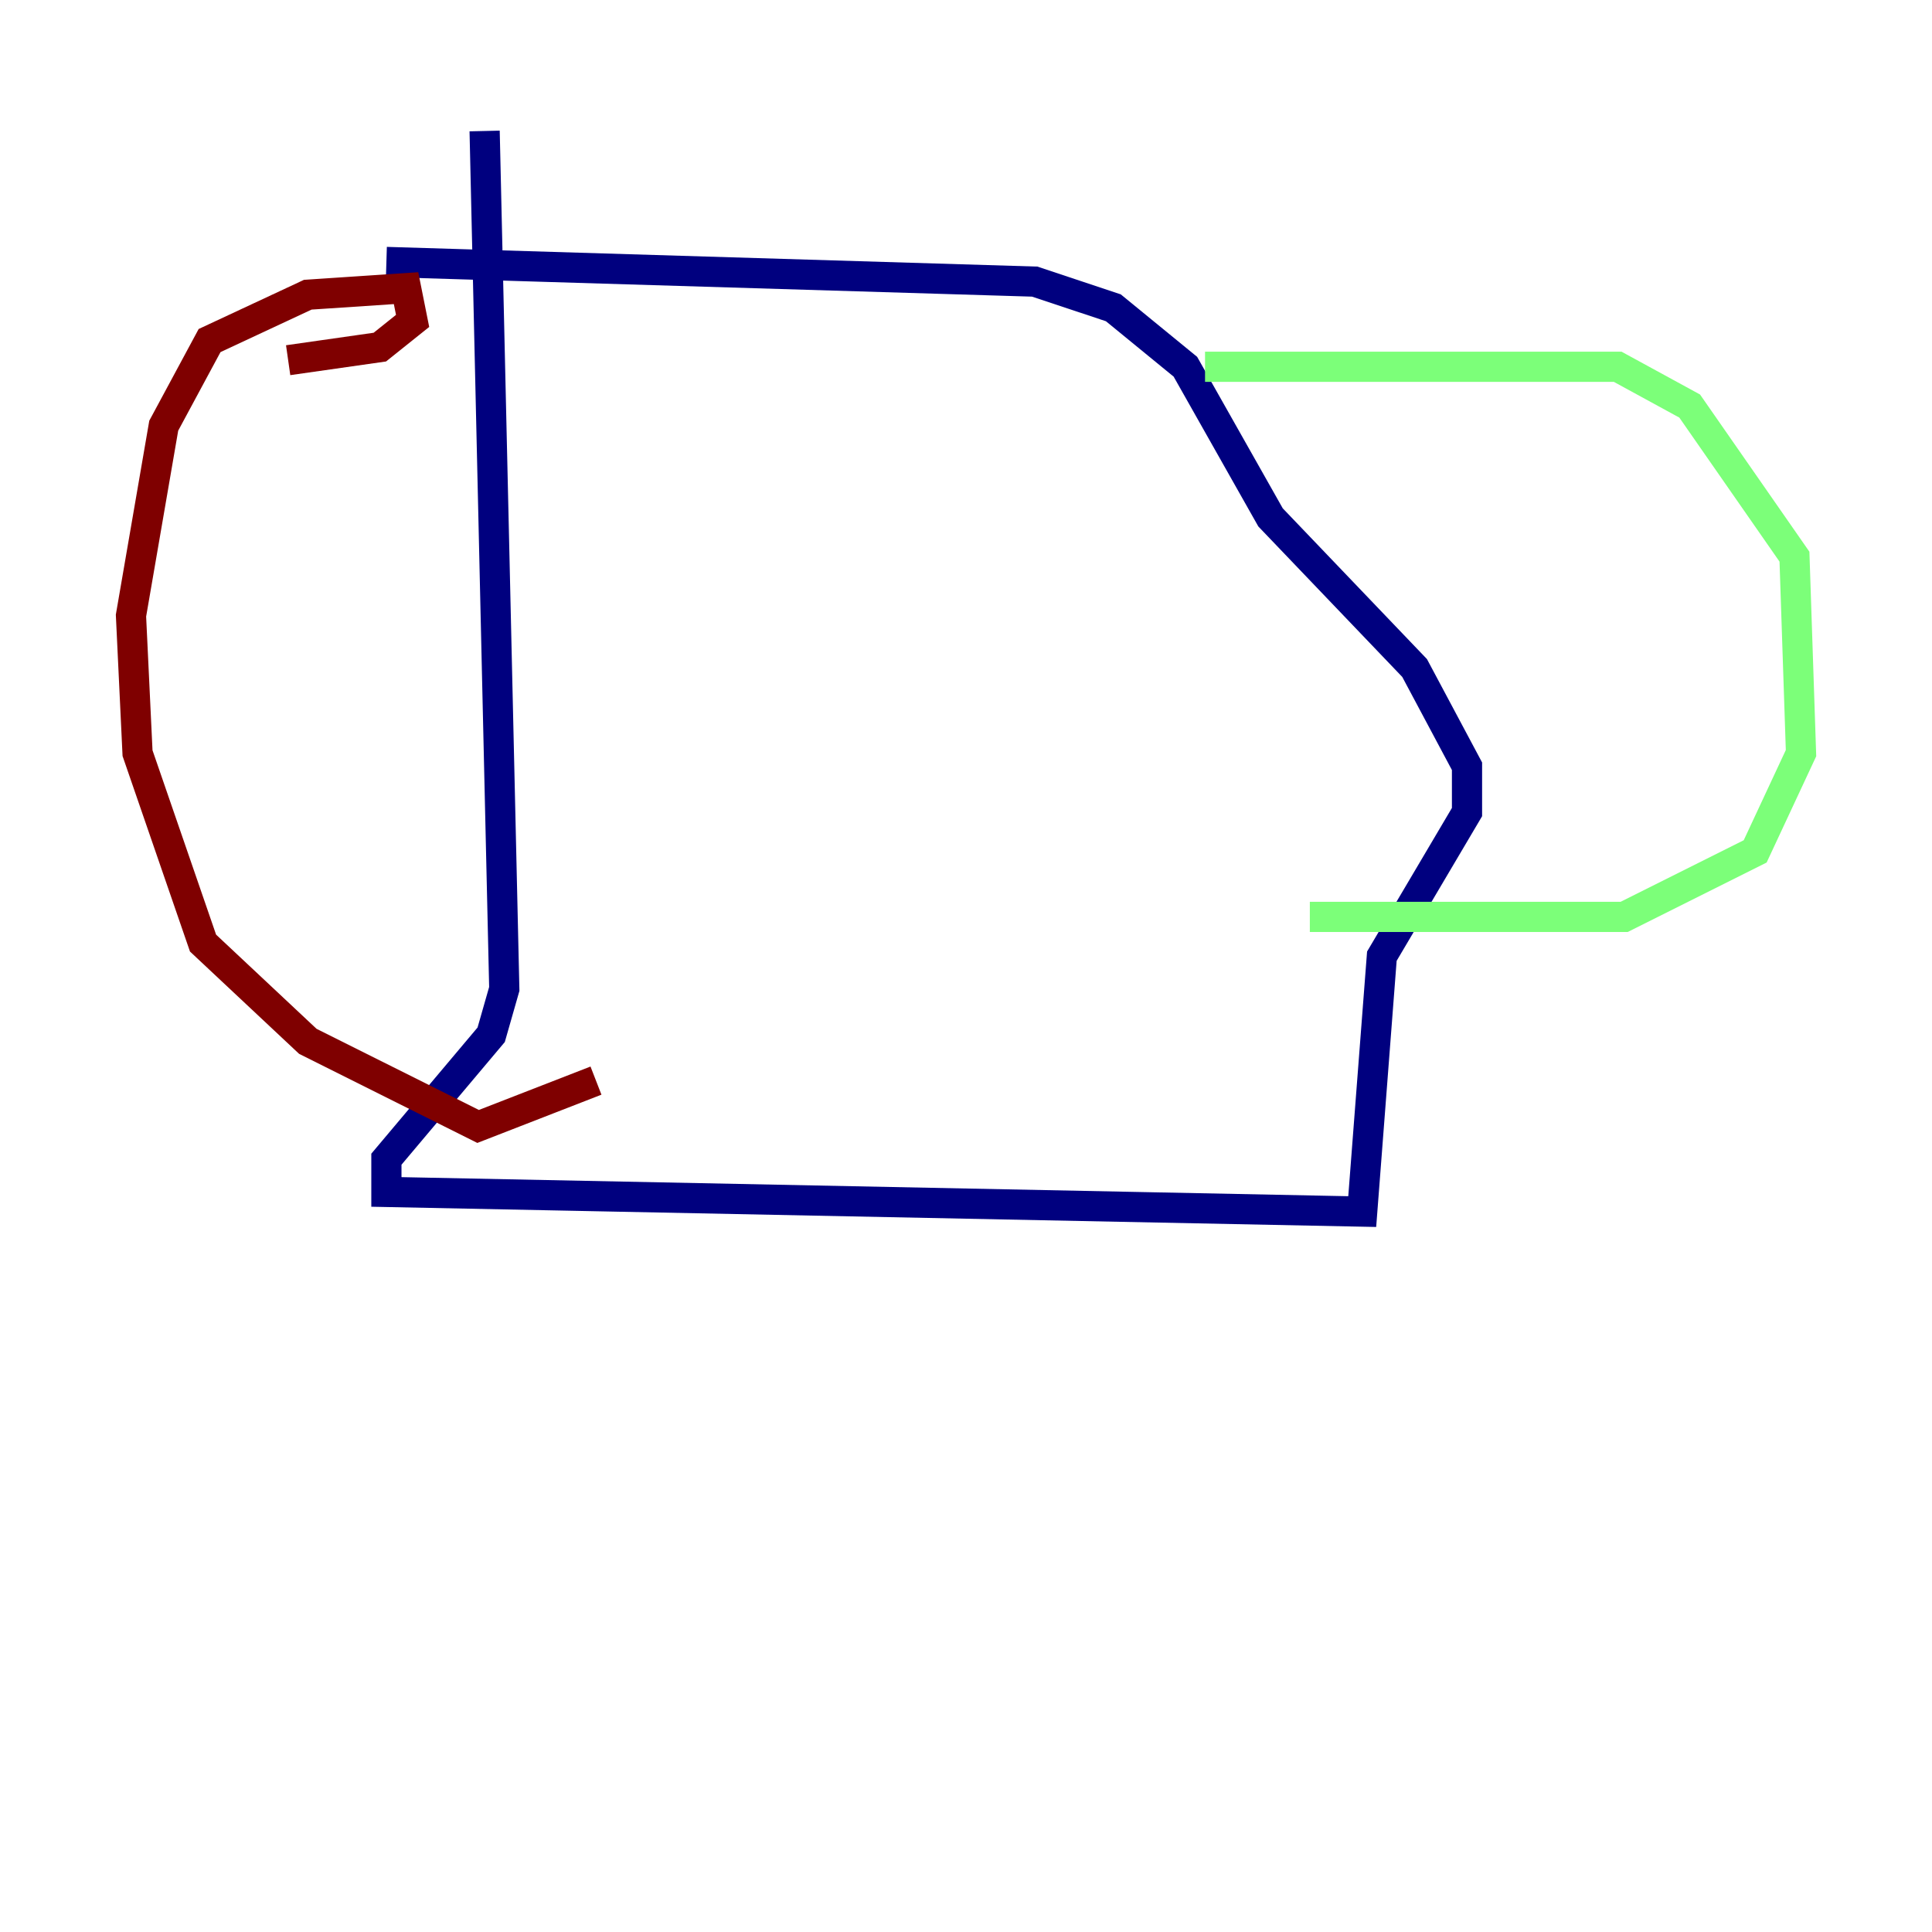 <?xml version="1.0" encoding="utf-8" ?>
<svg baseProfile="tiny" height="128" version="1.2" viewBox="0,0,128,128" width="128" xmlns="http://www.w3.org/2000/svg" xmlns:ev="http://www.w3.org/2001/xml-events" xmlns:xlink="http://www.w3.org/1999/xlink"><defs /><polyline fill="none" points="32.108,8.678 33.41,65.519 32.542,68.556 25.6,76.8 25.6,78.969 90.251,80.271 91.552,63.349 97.193,53.803 97.193,50.766 93.722,44.258 84.176,34.278 78.536,24.298 73.763,20.393 68.556,18.658 25.6,17.356" stroke="#00007f" stroke-width="2" /><polyline fill="none" points="79.837,24.298 107.173,24.298 111.946,26.902 118.888,36.881 119.322,49.898 116.285,56.407 107.607,60.746 86.78,60.746" stroke="#7cff79" stroke-width="2" /><polyline fill="none" points="19.091,23.864 25.166,22.997 27.336,21.261 26.902,19.091 20.393,19.525 13.885,22.563 10.848,28.203 8.678,40.786 9.112,49.898 13.451,62.481 20.393,68.99 31.675,74.63 39.485,71.593" stroke="#7f0000" stroke-width="2" /></svg>